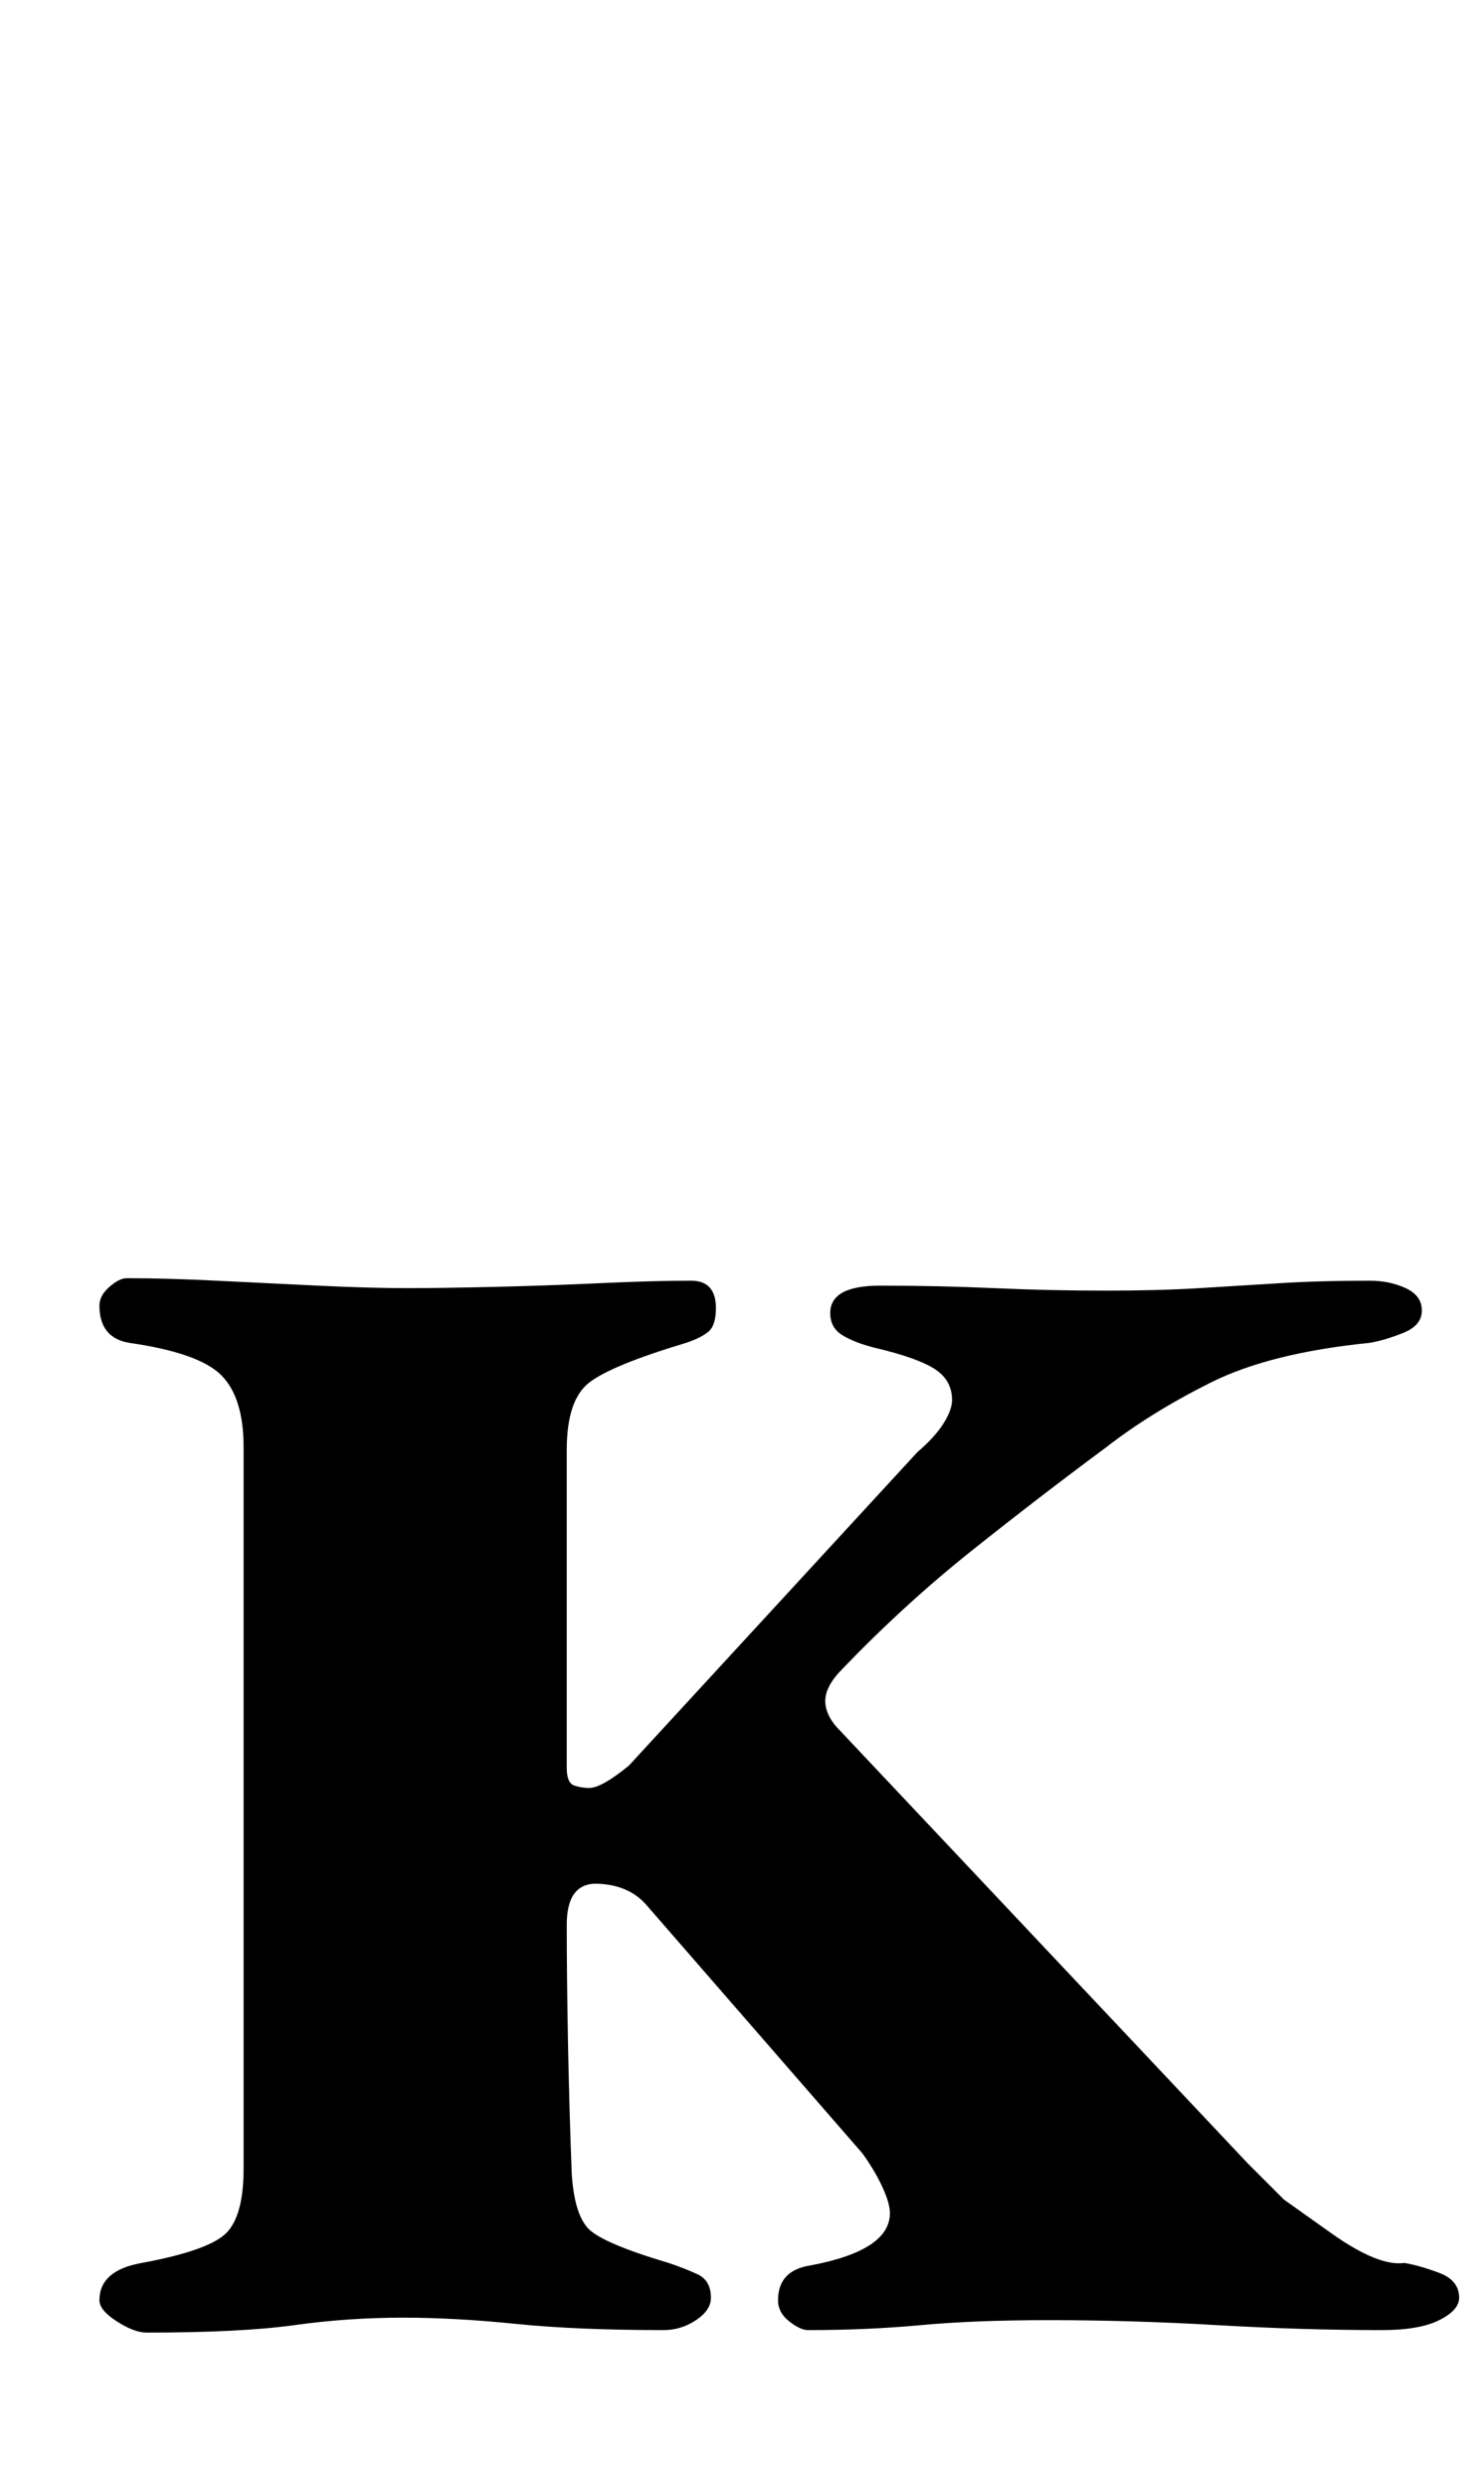<?xml version="1.0" standalone="no"?>
<!DOCTYPE svg PUBLIC "-//W3C//DTD SVG 1.1//EN" "http://www.w3.org/Graphics/SVG/1.1/DTD/svg11.dtd" >
<svg xmlns="http://www.w3.org/2000/svg" xmlns:xlink="http://www.w3.org/1999/xlink" version="1.1" viewBox="-10 0 597 1000">
  <g transform="matrix(1 0 0 -1 0 800)">
   <path fill="currentColor"
d="M49 -138q-5 0 -12 4.5t-7 8.5q0 12 17 15q27 5 34 12t7 26v290q0 20 -9 29t-37 13q-12 2 -12 15q0 4 4 7.5t7 3.5q16 0 36 -1t41 -2t36 -1q13 0 34.5 0.5t43 1.5t36.5 1q10 0 10 -11q0 -7 -3 -9.5t-9 -4.5q-30 -9 -39 -16t-9 -27v-128q0 -6 3 -7t6 -1q5 0 16 9l116 126
q7 6 10.5 11.5t3.5 9.5q0 8 -7 12.5t-24 8.5q-8 2 -13 5t-5 9q0 11 20 11q24 0 46 -1t45 -1q21 0 37.5 1t32.5 2t36 1q8 0 14.5 -3t6.5 -9t-7.5 -9t-13.5 -4q-40 -4 -64 -16t-42 -26q-27 -20 -54 -41.5t-52 -47.5q-7 -7 -7 -13t6 -12l164 -174l14.5 -14.5t19 -13.5t29.5 -12
q6 -1 14 -4t8 -10q0 -5 -8 -9t-23 -4q-32 0 -66.5 2t-67.5 2q-30 0 -51.5 -2t-45.5 -2q-3 0 -7.5 3.5t-4.5 8.5q0 12 13 14q32 6 32 21q0 4 -3 10.5t-8 13.5l-87 100q-7 8 -19.5 8.5t-12.5 -16.5q0 -21 0.5 -47.5t1.5 -52.5q1 -16 6.5 -22t32.5 -14q6 -2 11.5 -4.5t5.5 -9.5
q0 -5 -6 -9t-13 -4q-35 0 -59.5 2.5t-45.5 2.5q-22 0 -43.5 -3t-59.5 -3z" />
  </g>

</svg>
